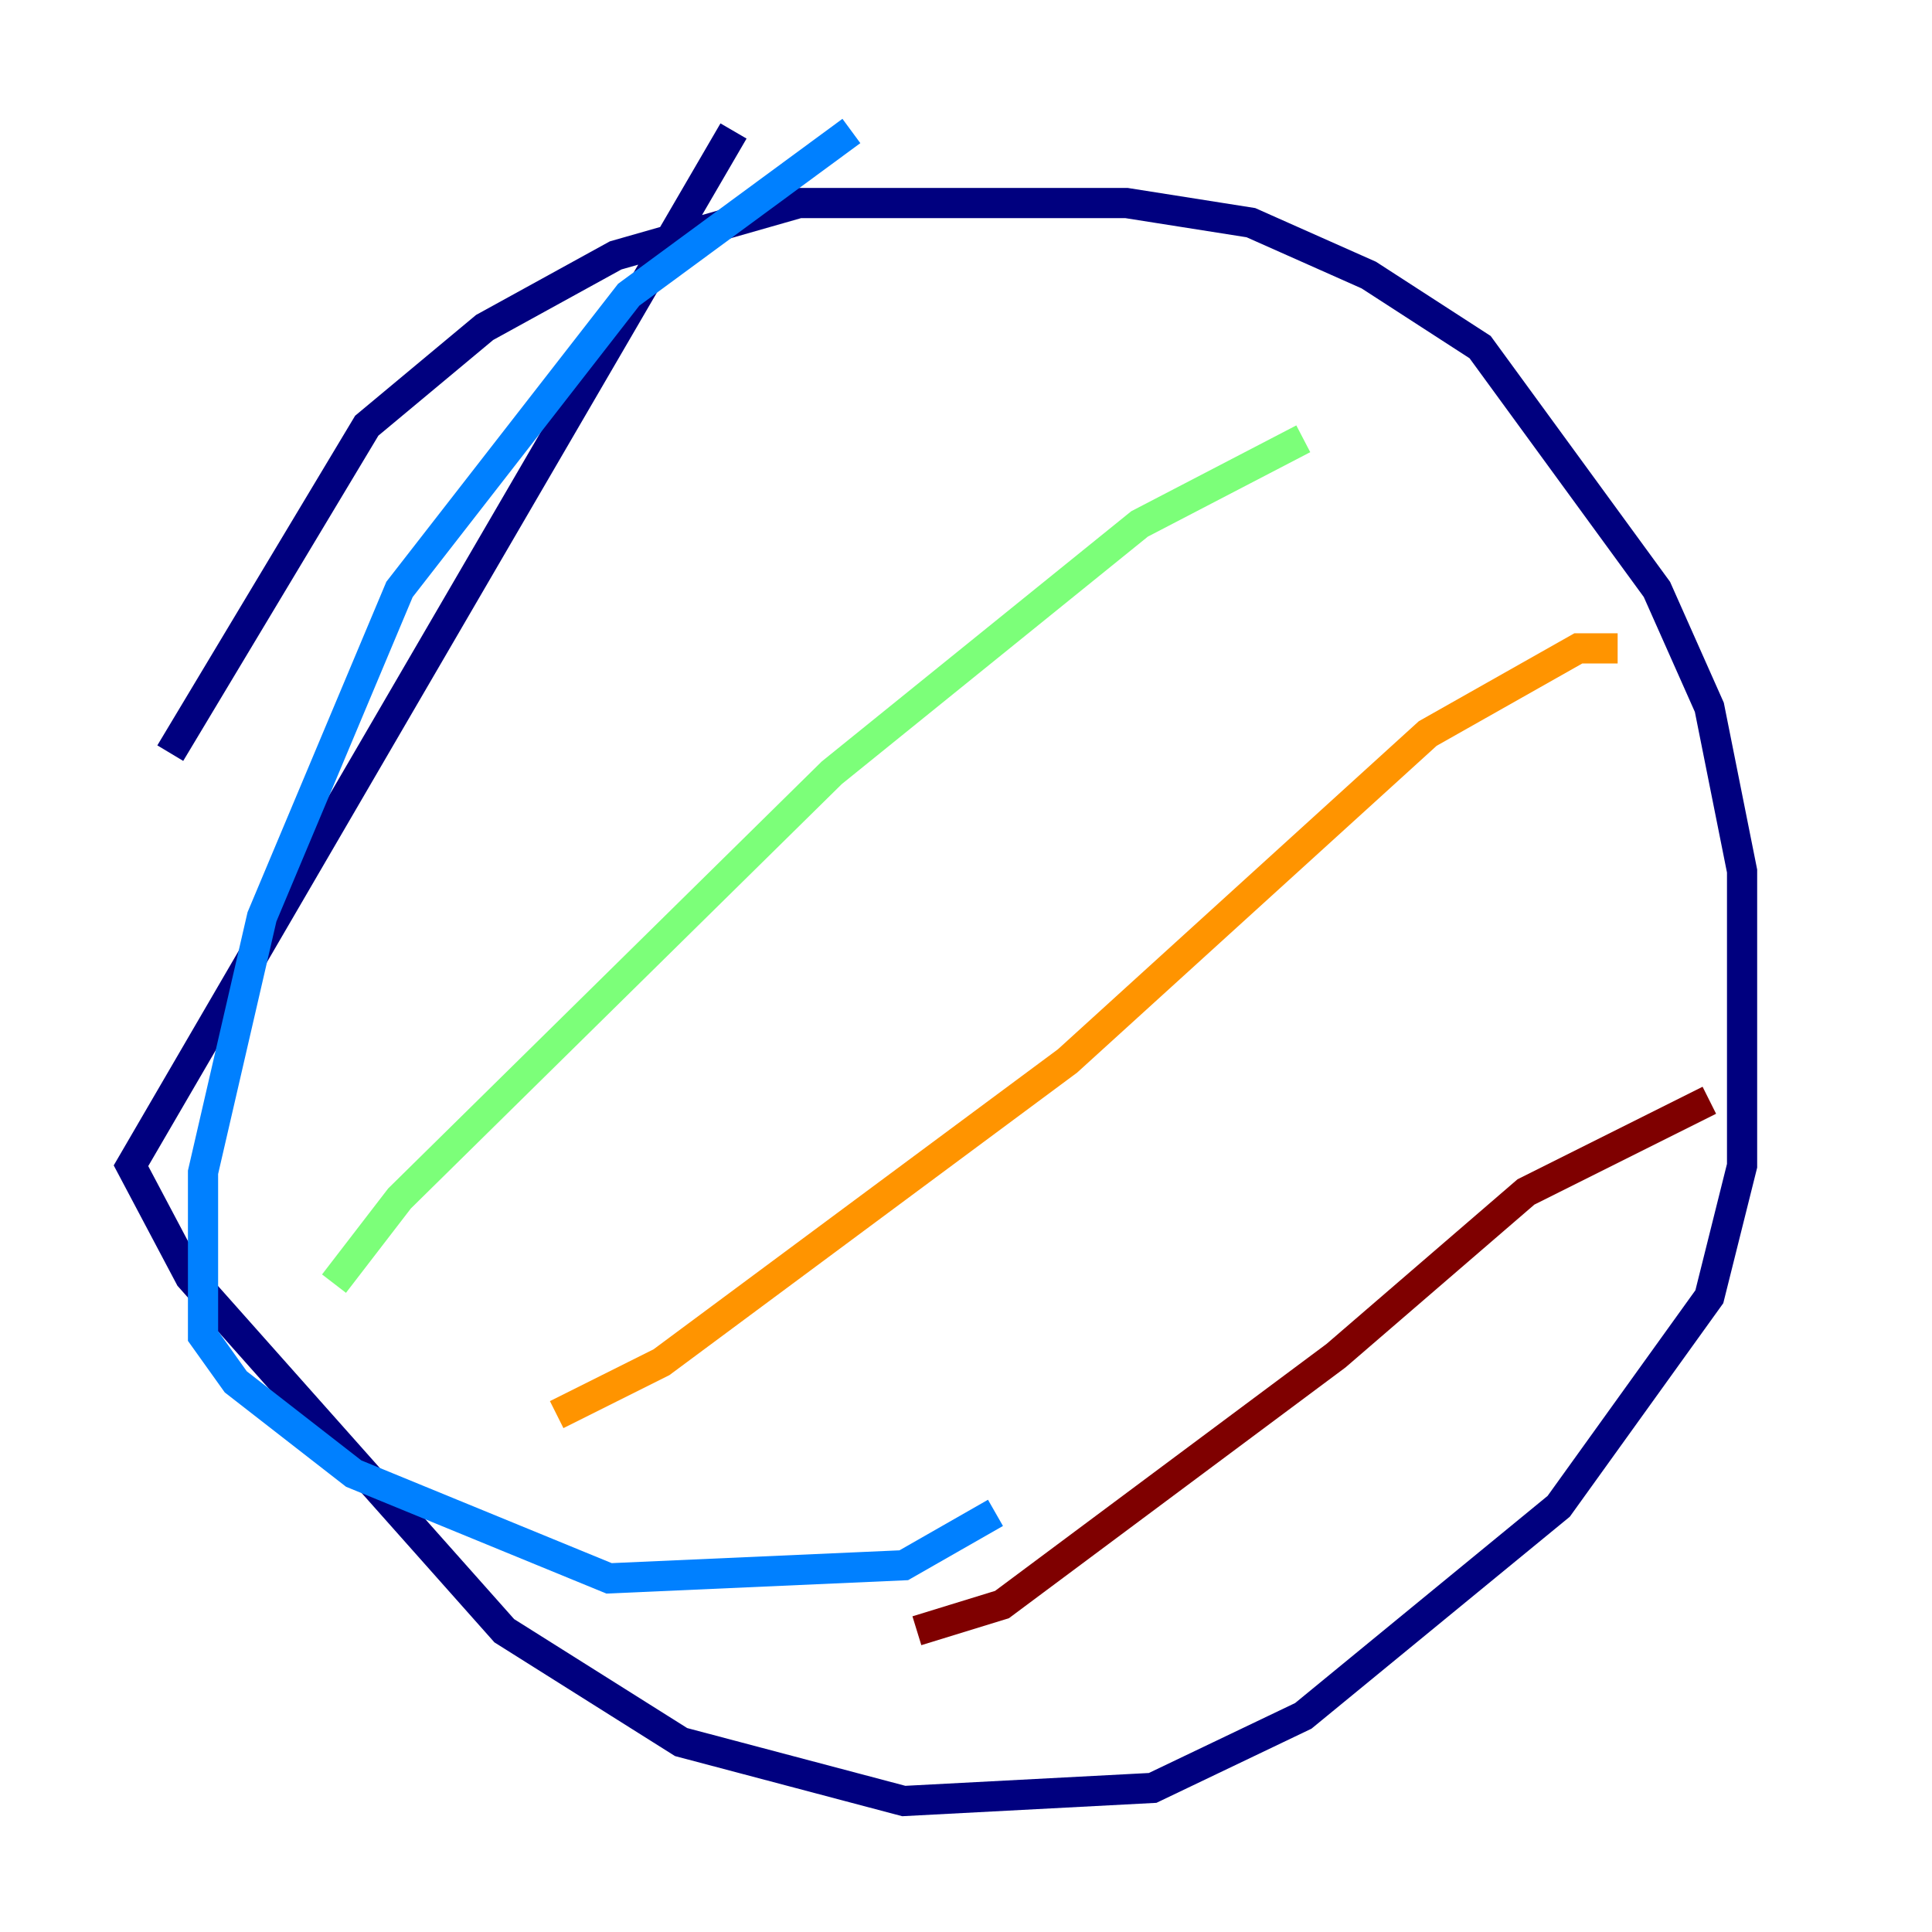 <?xml version="1.0" encoding="utf-8" ?>
<svg baseProfile="tiny" height="128" version="1.2" viewBox="0,0,128,128" width="128" xmlns="http://www.w3.org/2000/svg" xmlns:ev="http://www.w3.org/2001/xml-events" xmlns:xlink="http://www.w3.org/1999/xlink"><defs /><polyline fill="none" points="48.597,8.678 8.678,77.234 12.583,84.61 33.41,108.041 45.125,115.417 59.878,119.322 76.366,118.454 86.346,113.681 103.268,99.797 113.248,85.912 115.417,77.234 115.417,57.709 113.248,46.861 109.776,39.051 98.061,22.997 90.685,18.224 82.875,14.752 74.63,13.451 52.936,13.451 40.786,16.922 32.108,21.695 24.298,28.203 11.281,49.898" stroke="#00007f" stroke-width="2" /><polyline fill="none" points="56.407,8.678 41.654,19.525 26.468,39.051 17.356,60.746 13.451,77.668 13.451,88.515 15.62,91.552 23.43,97.627 40.352,104.57 59.878,103.702 65.953,100.231" stroke="#0080ff" stroke-width="2" /><polyline fill="none" points="22.129,85.044 26.468,79.403 55.105,51.2 75.498,34.712 86.346,29.071" stroke="#7cff79" stroke-width="2" /><polyline fill="none" points="36.881,93.722 43.824,90.251 70.725,70.291 94.59,48.597 104.57,42.956 107.173,42.956" stroke="#ff9400" stroke-width="2" /><polyline fill="none" points="60.746,108.041 66.386,106.305 88.515,89.817 101.098,78.969 113.248,72.895" stroke="#7f0000" stroke-width="2" /></svg>